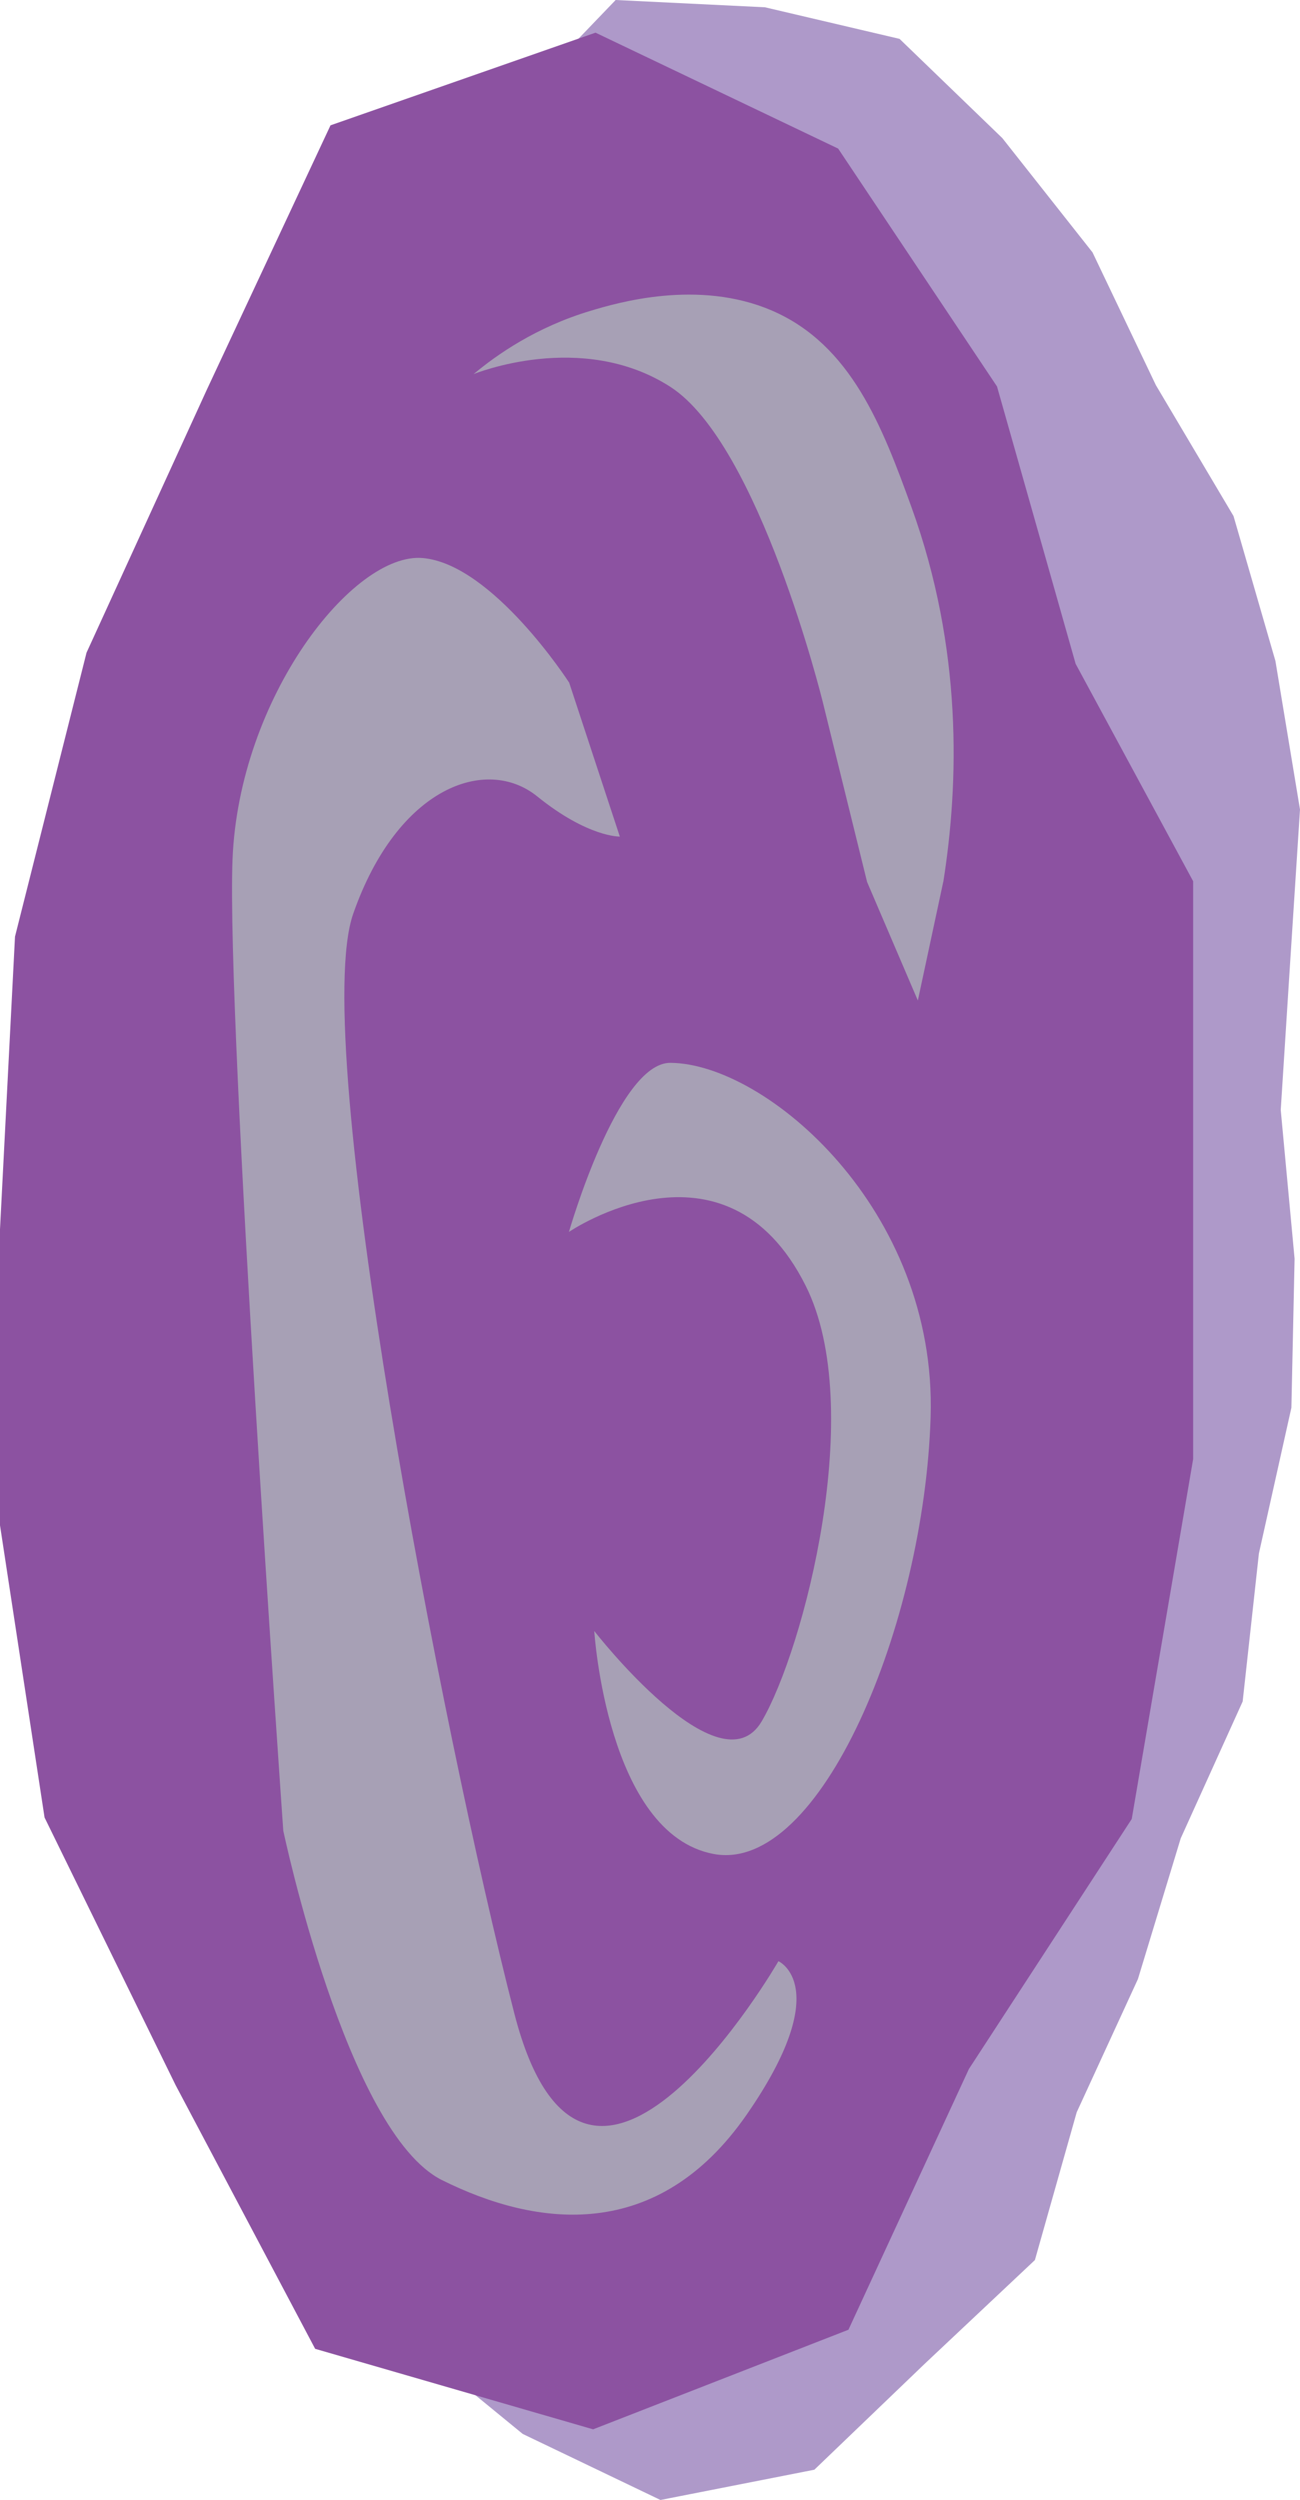 <?xml version="1.0" encoding="UTF-8"?>
<svg id="Layer_2" data-name="Layer 2" xmlns="http://www.w3.org/2000/svg" viewBox="0 0 146.48 281.65">
  <defs>
    <style>
      .cls-1 {
        fill: #8c52a1;
      }

      .cls-1, .cls-2, .cls-3 {
        stroke-width: 0px;
      }

      .cls-2 {
        fill: #a7a0b5;
      }

      .cls-3 {
        fill: #ae99c9;
      }
    </style>
  </defs>
  <g id="Layer_1-2" data-name="Layer 1">
    <g>
      <polygon class="cls-3" points="145.87 141.81 145.51 158.59 141.85 175.01 140.02 191.69 133.04 207.11 128.22 222.96 121.32 237.97 116.61 254.62 104.21 266.29 91.76 278.24 74.42 281.65 58.9 274.21 46.03 263.67 36.12 250.12 29.25 234.78 25.79 218.33 19.92 202.59 18.62 185.85 12.61 169.56 14.89 152.59 17.02 135.9 18.14 119.31 16.29 102.2 18.38 85.4 26.92 70.26 29.31 53.39 35.33 37.53 44.2 22.99 57.56 12.3 69.37 0 86.19 .82 101.36 4.38 112.94 15.56 123.1 28.43 130.24 43.39 138.99 58.14 143.71 74.46 146.48 91.2 145.38 108.27 144.31 125.05 145.87 141.81"/>
      <polygon class="cls-1" points="134.44 132.35 134.44 164.38 127.52 204.93 109.17 233.1 95.6 262.47 66.83 273.69 35.51 264.62 19.78 234.9 5.02 204.76 0 171.84 0 138.49 1.69 105.52 9.75 73.53 23.32 43.87 37.24 14.12 67.1 3.68 94.44 16.74 112.34 43.54 121.2 74.79 134.44 99.28 134.44 132.35"/>
      <path class="cls-2" d="m106.29,99.35c1.76-11.12,2.19-26.25-3.58-42.19-3.28-9.06-6.78-18.31-15.73-22.17-8.31-3.58-17.47-.86-20.35,0-6.26,1.86-10.71,5.02-13.27,7.16,0,0,12.16-5.01,22.17,1.43,10.01,6.44,17.16,35.44,17.16,35.44l5.01,20.34,5.72,13.36,2.86-13.36Z"/>
      <path class="cls-2" d="m64.1,76.86s-8.58-13.28-16.45-13.99c-7.87-.71-20.74,15.74-21.45,33.98s5.72,109.4,5.72,109.4c0,0,7.15,34.01,17.88,39.36,10.73,5.35,24.31,7.08,34.33-7.37,10.01-14.45,3.58-17.29,3.58-17.29,0,0-21.62,37.52-29.76,5.88-8.14-31.64-23.16-109.58-18.15-123.89s15.02-17.84,20.74-13.21c5.72,4.62,9.3,4.52,9.3,4.52l-5.72-17.38Z"/>
      <path class="cls-2" d="m64.1,138.81s5.48-19.11,11.44-19.07c10.78.07,30.04,16.51,29.32,39.89s-12.42,51.5-24.45,49.24c-12.02-2.26-13.45-25.12-13.45-25.12,0,0,14.15,18.22,18.87,10.17,4.73-8.05,11.84-35.3,4.96-49.05-9.06-18.12-26.7-6.07-26.7-6.07Z"/>
    </g>
  </g>
</svg>